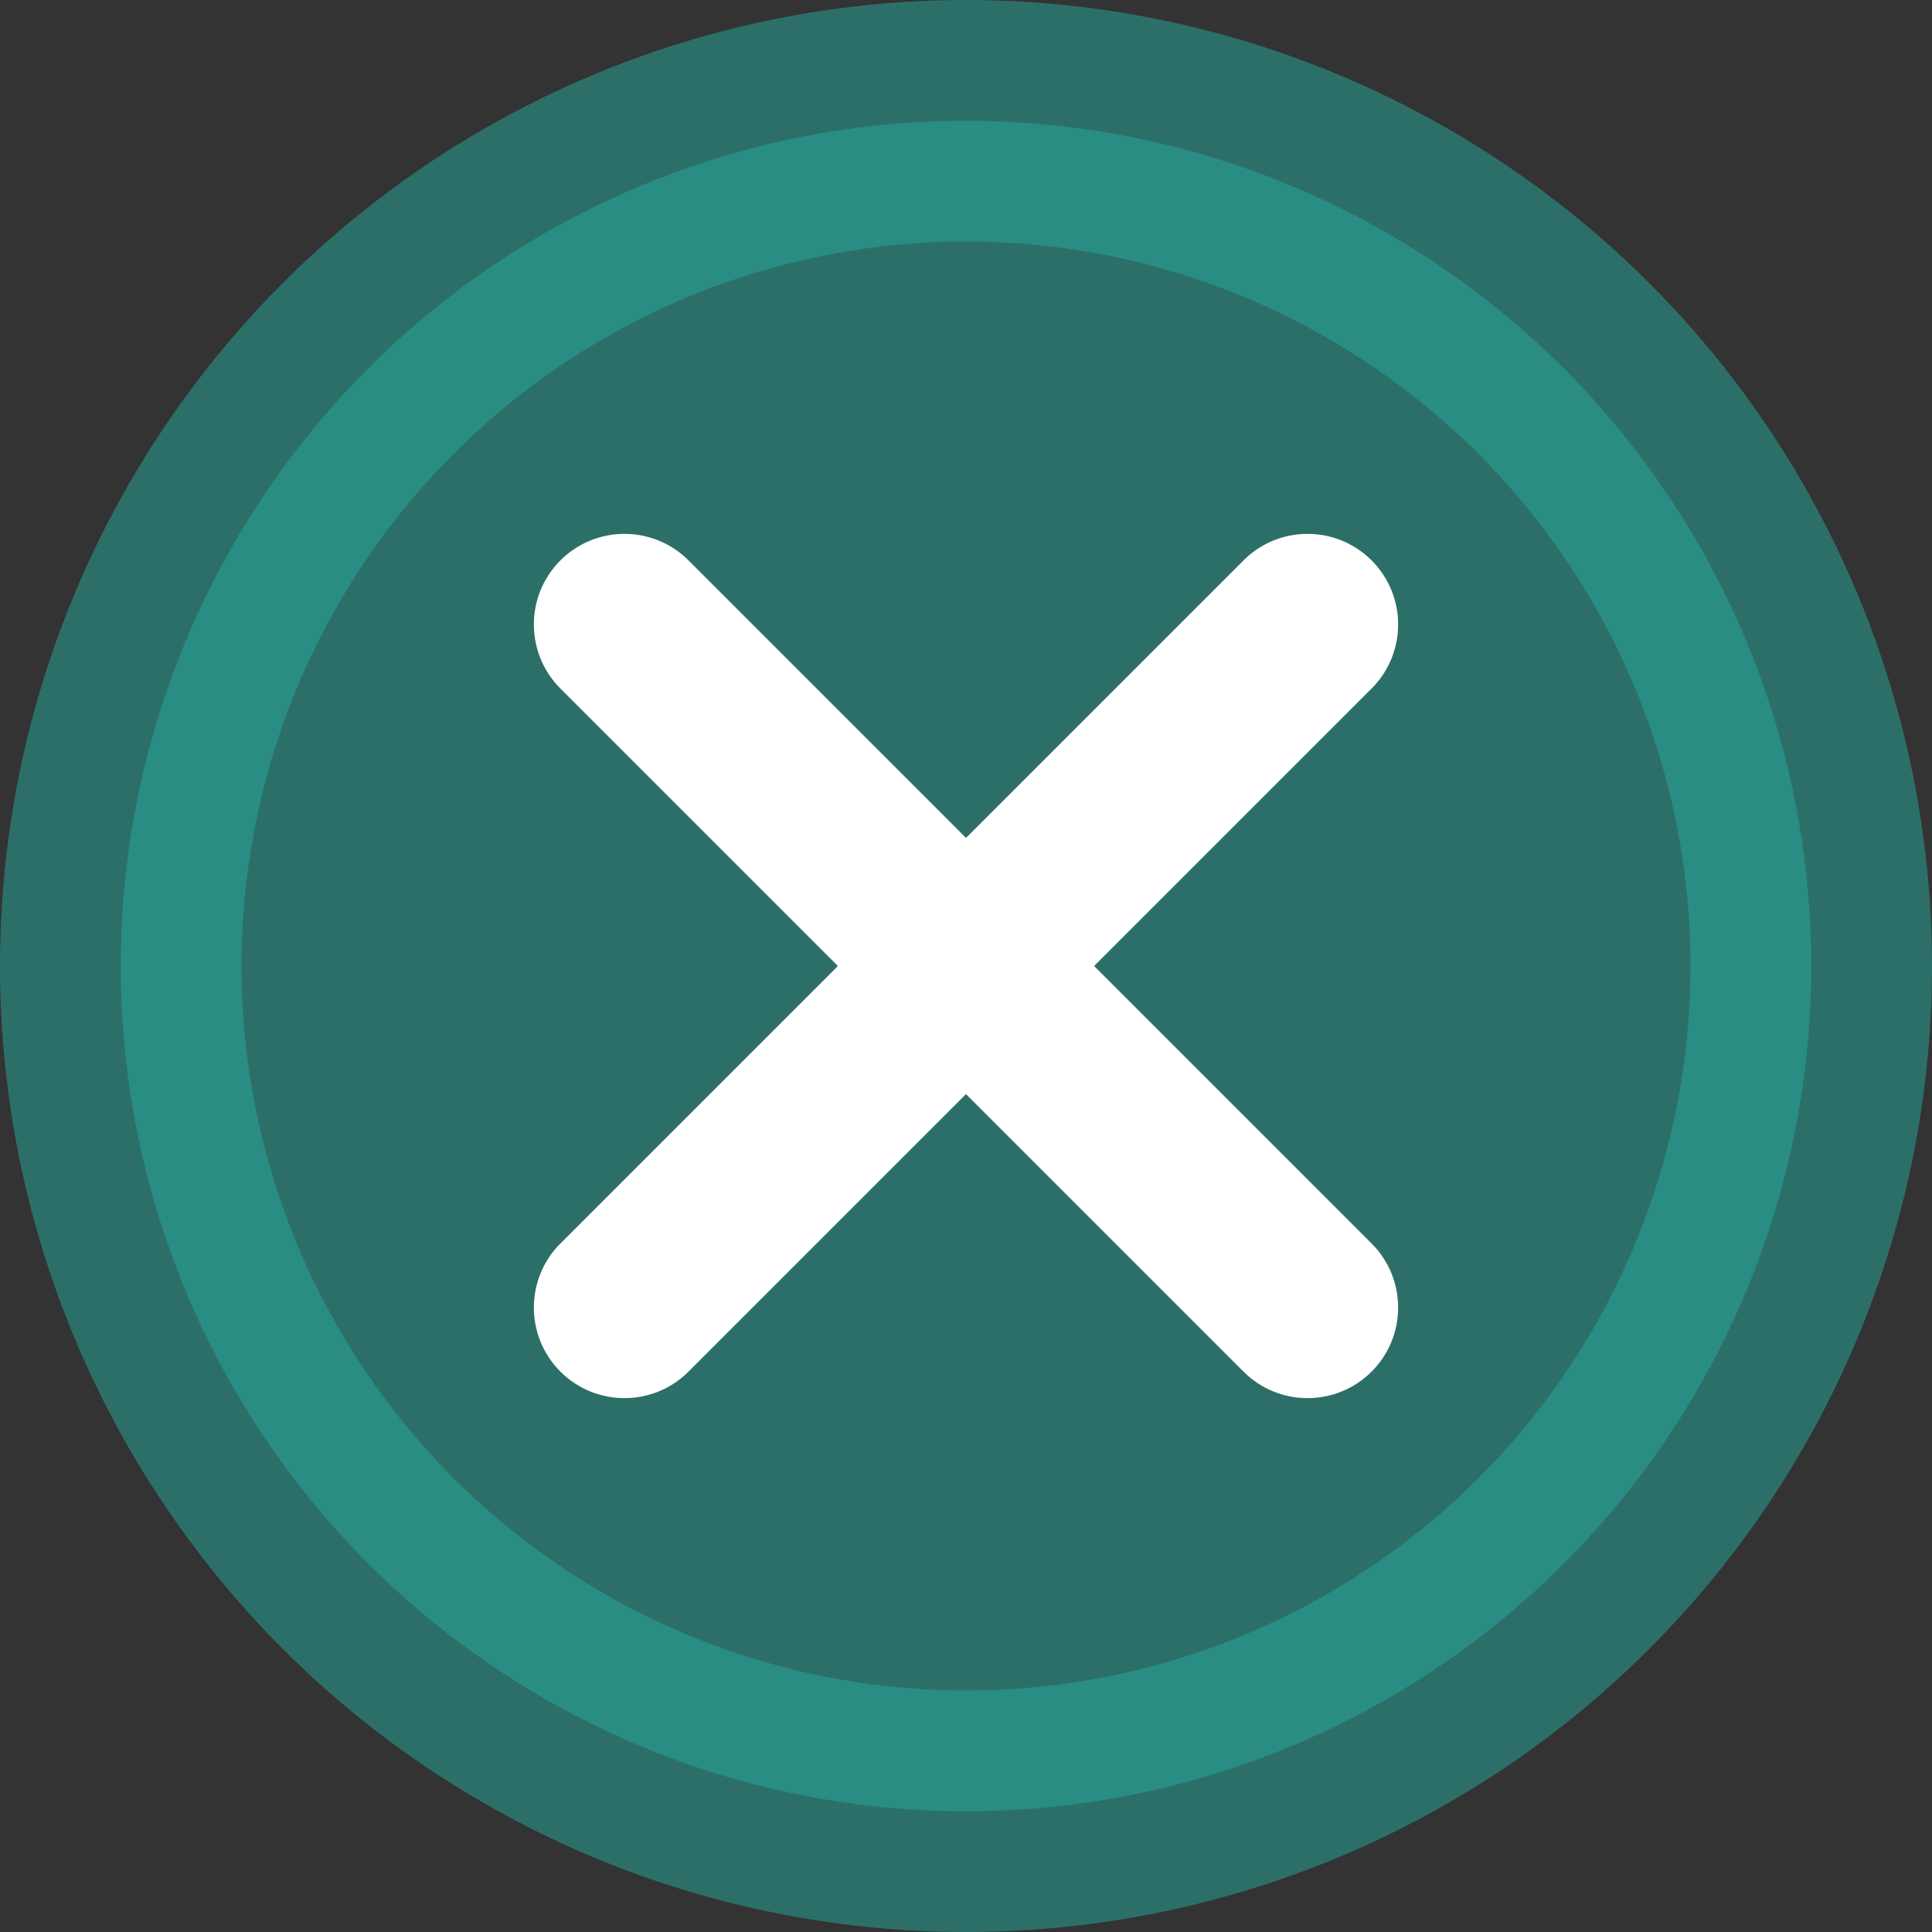 <svg width="16" height="16" viewBox="0 0 16 16" fill="none" xmlns="http://www.w3.org/2000/svg">
<rect x="0" y="0" width="16" height="16" fill="#333333" stroke="none"/>
<circle opacity="0.5" cx="8" cy="8" r="7" fill="#27ACA0" stroke="#27ACA0" stroke-width="2"/>
<path fill-rule="evenodd" clip-rule="evenodd" d="M5.702 4.641C5.409 4.348 4.934 4.348 4.641 4.641C4.348 4.934 4.348 5.409 4.641 5.702L6.939 8L4.641 10.298C4.348 10.591 4.348 11.066 4.641 11.359C4.934 11.652 5.409 11.652 5.702 11.359L8 9.061L10.298 11.359C10.591 11.652 11.066 11.652 11.359 11.359C11.652 11.066 11.652 10.591 11.359 10.298L9.061 8L11.359 5.702C11.652 5.409 11.652 4.934 11.359 4.641C11.066 4.348 10.591 4.348 10.298 4.641L8 6.939L5.702 4.641Z" fill="white"/>
</svg>
